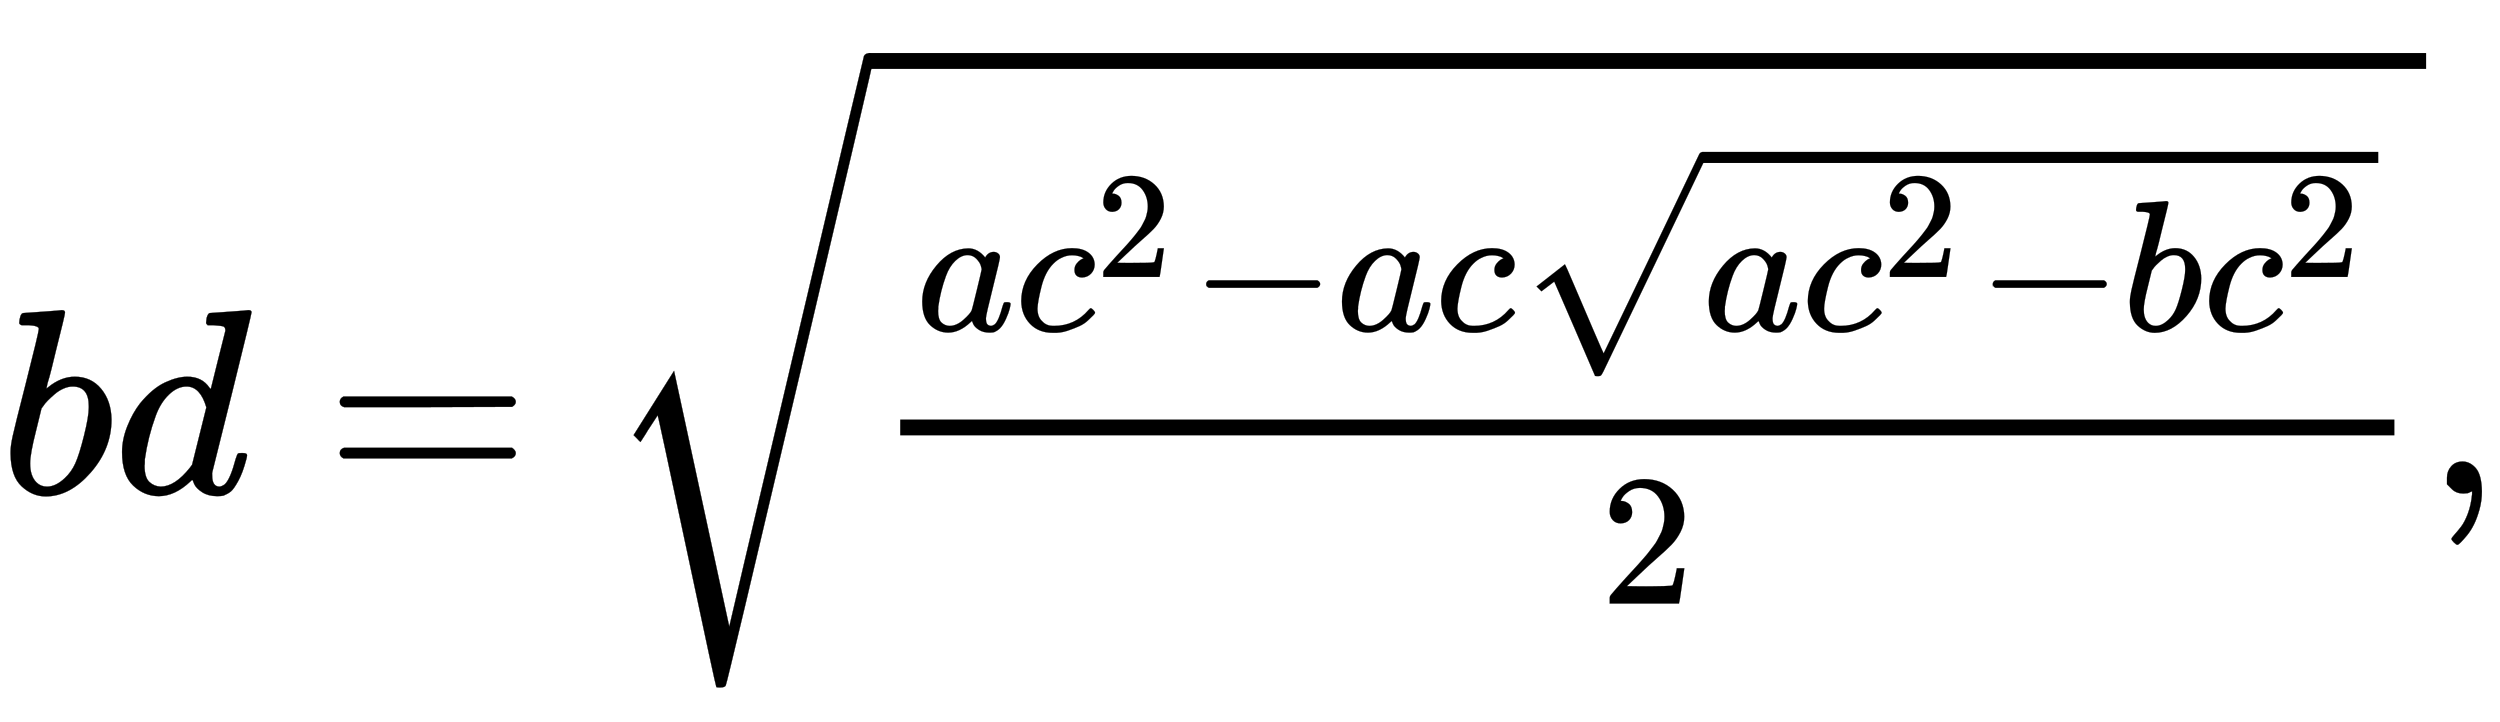 <svg xmlns="http://www.w3.org/2000/svg" xmlns:xlink="http://www.w3.org/1999/xlink" width="21.976ex" height="6.343ex" aria-labelledby="MathJax-SVG-1-Title" focusable="false" role="img" viewBox="0 -1867.7 9461.6 2730.8" style="vertical-align:-2.005ex"><title id="MathJax-SVG-1-Title">b d equals NestedStartRoot StartFraction a c squared minus a c StartRoot a c squared minus b c squared EndRoot Over 2 EndFraction NestedEndRoot comma</title><defs aria-hidden="true"><path id="E1-MJMATHI-62" stroke-width="1" d="M73 647Q73 657 77 670T89 683Q90 683 161 688T234 694Q246 694 246 685T212 542Q204 508 195 472T180 418L176 399Q176 396 182 402Q231 442 283 442Q345 442 383 396T422 280Q422 169 343 79T173 -11Q123 -11 82 27T40 150V159Q40 180 48 217T97 414Q147 611 147 623T109 637Q104 637 101 637H96Q86 637 83 637T76 640T73 647ZM336 325V331Q336 405 275 405Q258 405 240 397T207 376T181 352T163 330L157 322L136 236Q114 150 114 114Q114 66 138 42Q154 26 178 26Q211 26 245 58Q270 81 285 114T318 219Q336 291 336 325Z"/><path id="E1-MJMATHI-64" stroke-width="1" d="M366 683Q367 683 438 688T511 694Q523 694 523 686Q523 679 450 384T375 83T374 68Q374 26 402 26Q411 27 422 35Q443 55 463 131Q469 151 473 152Q475 153 483 153H487H491Q506 153 506 145Q506 140 503 129Q490 79 473 48T445 8T417 -8Q409 -10 393 -10Q359 -10 336 5T306 36L300 51Q299 52 296 50Q294 48 292 46Q233 -10 172 -10Q117 -10 75 30T33 157Q33 205 53 255T101 341Q148 398 195 420T280 442Q336 442 364 400Q369 394 369 396Q370 400 396 505T424 616Q424 629 417 632T378 637H357Q351 643 351 645T353 664Q358 683 366 683ZM352 326Q329 405 277 405Q242 405 210 374T160 293Q131 214 119 129Q119 126 119 118T118 106Q118 61 136 44T179 26Q233 26 290 98L298 109L352 326Z"/><path id="E1-MJMAIN-3D" stroke-width="1" d="M56 347Q56 360 70 367H707Q722 359 722 347Q722 336 708 328L390 327H72Q56 332 56 347ZM56 153Q56 168 72 173H708Q722 163 722 153Q722 140 707 133H70Q56 140 56 153Z"/><path id="E1-MJMATHI-61" stroke-width="1" d="M33 157Q33 258 109 349T280 441Q331 441 370 392Q386 422 416 422Q429 422 439 414T449 394Q449 381 412 234T374 68Q374 43 381 35T402 26Q411 27 422 35Q443 55 463 131Q469 151 473 152Q475 153 483 153H487Q506 153 506 144Q506 138 501 117T481 63T449 13Q436 0 417 -8Q409 -10 393 -10Q359 -10 336 5T306 36L300 51Q299 52 296 50Q294 48 292 46Q233 -10 172 -10Q117 -10 75 30T33 157ZM351 328Q351 334 346 350T323 385T277 405Q242 405 210 374T160 293Q131 214 119 129Q119 126 119 118T118 106Q118 61 136 44T179 26Q217 26 254 59T298 110Q300 114 325 217T351 328Z"/><path id="E1-MJMATHI-63" stroke-width="1" d="M34 159Q34 268 120 355T306 442Q362 442 394 418T427 355Q427 326 408 306T360 285Q341 285 330 295T319 325T330 359T352 380T366 386H367Q367 388 361 392T340 400T306 404Q276 404 249 390Q228 381 206 359Q162 315 142 235T121 119Q121 73 147 50Q169 26 205 26H209Q321 26 394 111Q403 121 406 121Q410 121 419 112T429 98T420 83T391 55T346 25T282 0T202 -11Q127 -11 81 37T34 159Z"/><path id="E1-MJMAIN-32" stroke-width="1" d="M109 429Q82 429 66 447T50 491Q50 562 103 614T235 666Q326 666 387 610T449 465Q449 422 429 383T381 315T301 241Q265 210 201 149L142 93L218 92Q375 92 385 97Q392 99 409 186V189H449V186Q448 183 436 95T421 3V0H50V19V31Q50 38 56 46T86 81Q115 113 136 137Q145 147 170 174T204 211T233 244T261 278T284 308T305 340T320 369T333 401T340 431T343 464Q343 527 309 573T212 619Q179 619 154 602T119 569T109 550Q109 549 114 549Q132 549 151 535T170 489Q170 464 154 447T109 429Z"/><path id="E1-MJMAIN-2212" stroke-width="1" d="M84 237T84 250T98 270H679Q694 262 694 250T679 230H98Q84 237 84 250Z"/><path id="E1-MJSZ1-221A" stroke-width="1" d="M263 249Q264 249 315 130T417 -108T470 -228L725 302Q981 837 982 839Q989 850 1001 850Q1008 850 1013 844T1020 832V826L741 243Q645 43 540 -176Q479 -303 469 -324T453 -348Q449 -350 436 -350L424 -349L315 -96Q206 156 205 156L171 130Q138 104 137 104L111 130L263 249Z"/><path id="E1-MJSZ3-221A" stroke-width="1" d="M424 -948Q422 -947 313 -434T202 80L170 31Q165 24 157 10Q137 -21 137 -21Q131 -16 124 -8L111 5L264 248L473 -720Q473 -717 727 359T983 1440Q989 1450 1001 1450Q1007 1450 1013 1445T1020 1433Q1020 1425 742 244T460 -941Q458 -950 439 -950H436Q424 -950 424 -948Z"/><path id="E1-MJMAIN-2C" stroke-width="1" d="M78 35T78 60T94 103T137 121Q165 121 187 96T210 8Q210 -27 201 -60T180 -117T154 -158T130 -185T117 -194Q113 -194 104 -185T95 -172Q95 -168 106 -156T131 -126T157 -76T173 -3V9L172 8Q170 7 167 6T161 3T152 1T140 0Q113 0 96 17Z"/></defs><g fill="currentColor" stroke="currentColor" stroke-width="0" aria-hidden="true" transform="matrix(1 0 0 -1 0 0)"><use x="0" y="0" xlink:href="#E1-MJMATHI-62"/><use x="429" y="0" xlink:href="#E1-MJMATHI-64"/><use x="1230" y="0" xlink:href="#E1-MJMAIN-3D"/><g transform="translate(2287,0)"><use x="0" y="216" xlink:href="#E1-MJSZ3-221A"/><rect width="5895" height="60" x="1000" y="1607" stroke="none"/><g><g transform="translate(1000,0) translate(120,0)"><rect width="5655" height="60" x="0" y="220" stroke="none"/><g transform="translate(60,616)"><use x="0" y="0" transform="scale(0.707)" xlink:href="#E1-MJMATHI-61"/><g transform="translate(374,0)"><use x="0" y="0" transform="scale(0.707)" xlink:href="#E1-MJMATHI-63"/><use x="533" y="355" transform="scale(0.574)" xlink:href="#E1-MJMAIN-32"/></g><use x="1469" y="0" transform="scale(0.707)" xlink:href="#E1-MJMAIN-2212"/><use x="2247" y="0" transform="scale(0.707)" xlink:href="#E1-MJMATHI-61"/><use x="2777" y="0" transform="scale(0.707)" xlink:href="#E1-MJMATHI-63"/><g transform="translate(2270,0)"><use x="0" y="107" transform="scale(0.707)" xlink:href="#E1-MJSZ1-221A"/><rect width="2557" height="42" x="707" y="635" stroke="none"/><g transform="translate(707,0)"><use x="0" y="0" transform="scale(0.707)" xlink:href="#E1-MJMATHI-61"/><g transform="translate(374,0)"><use x="0" y="0" transform="scale(0.707)" xlink:href="#E1-MJMATHI-63"/><use x="533" y="355" transform="scale(0.574)" xlink:href="#E1-MJMAIN-32"/></g><use x="1469" y="0" transform="scale(0.707)" xlink:href="#E1-MJMAIN-2212"/><use x="2247" y="0" transform="scale(0.707)" xlink:href="#E1-MJMATHI-62"/><g transform="translate(1893,0)"><use x="0" y="0" transform="scale(0.707)" xlink:href="#E1-MJMATHI-63"/><use x="533" y="355" transform="scale(0.574)" xlink:href="#E1-MJMAIN-32"/></g></g></g></g><use x="3748" y="-589" transform="scale(0.707)" xlink:href="#E1-MJMAIN-32"/></g></g></g><use x="9183" y="0" xlink:href="#E1-MJMAIN-2C"/></g></svg>